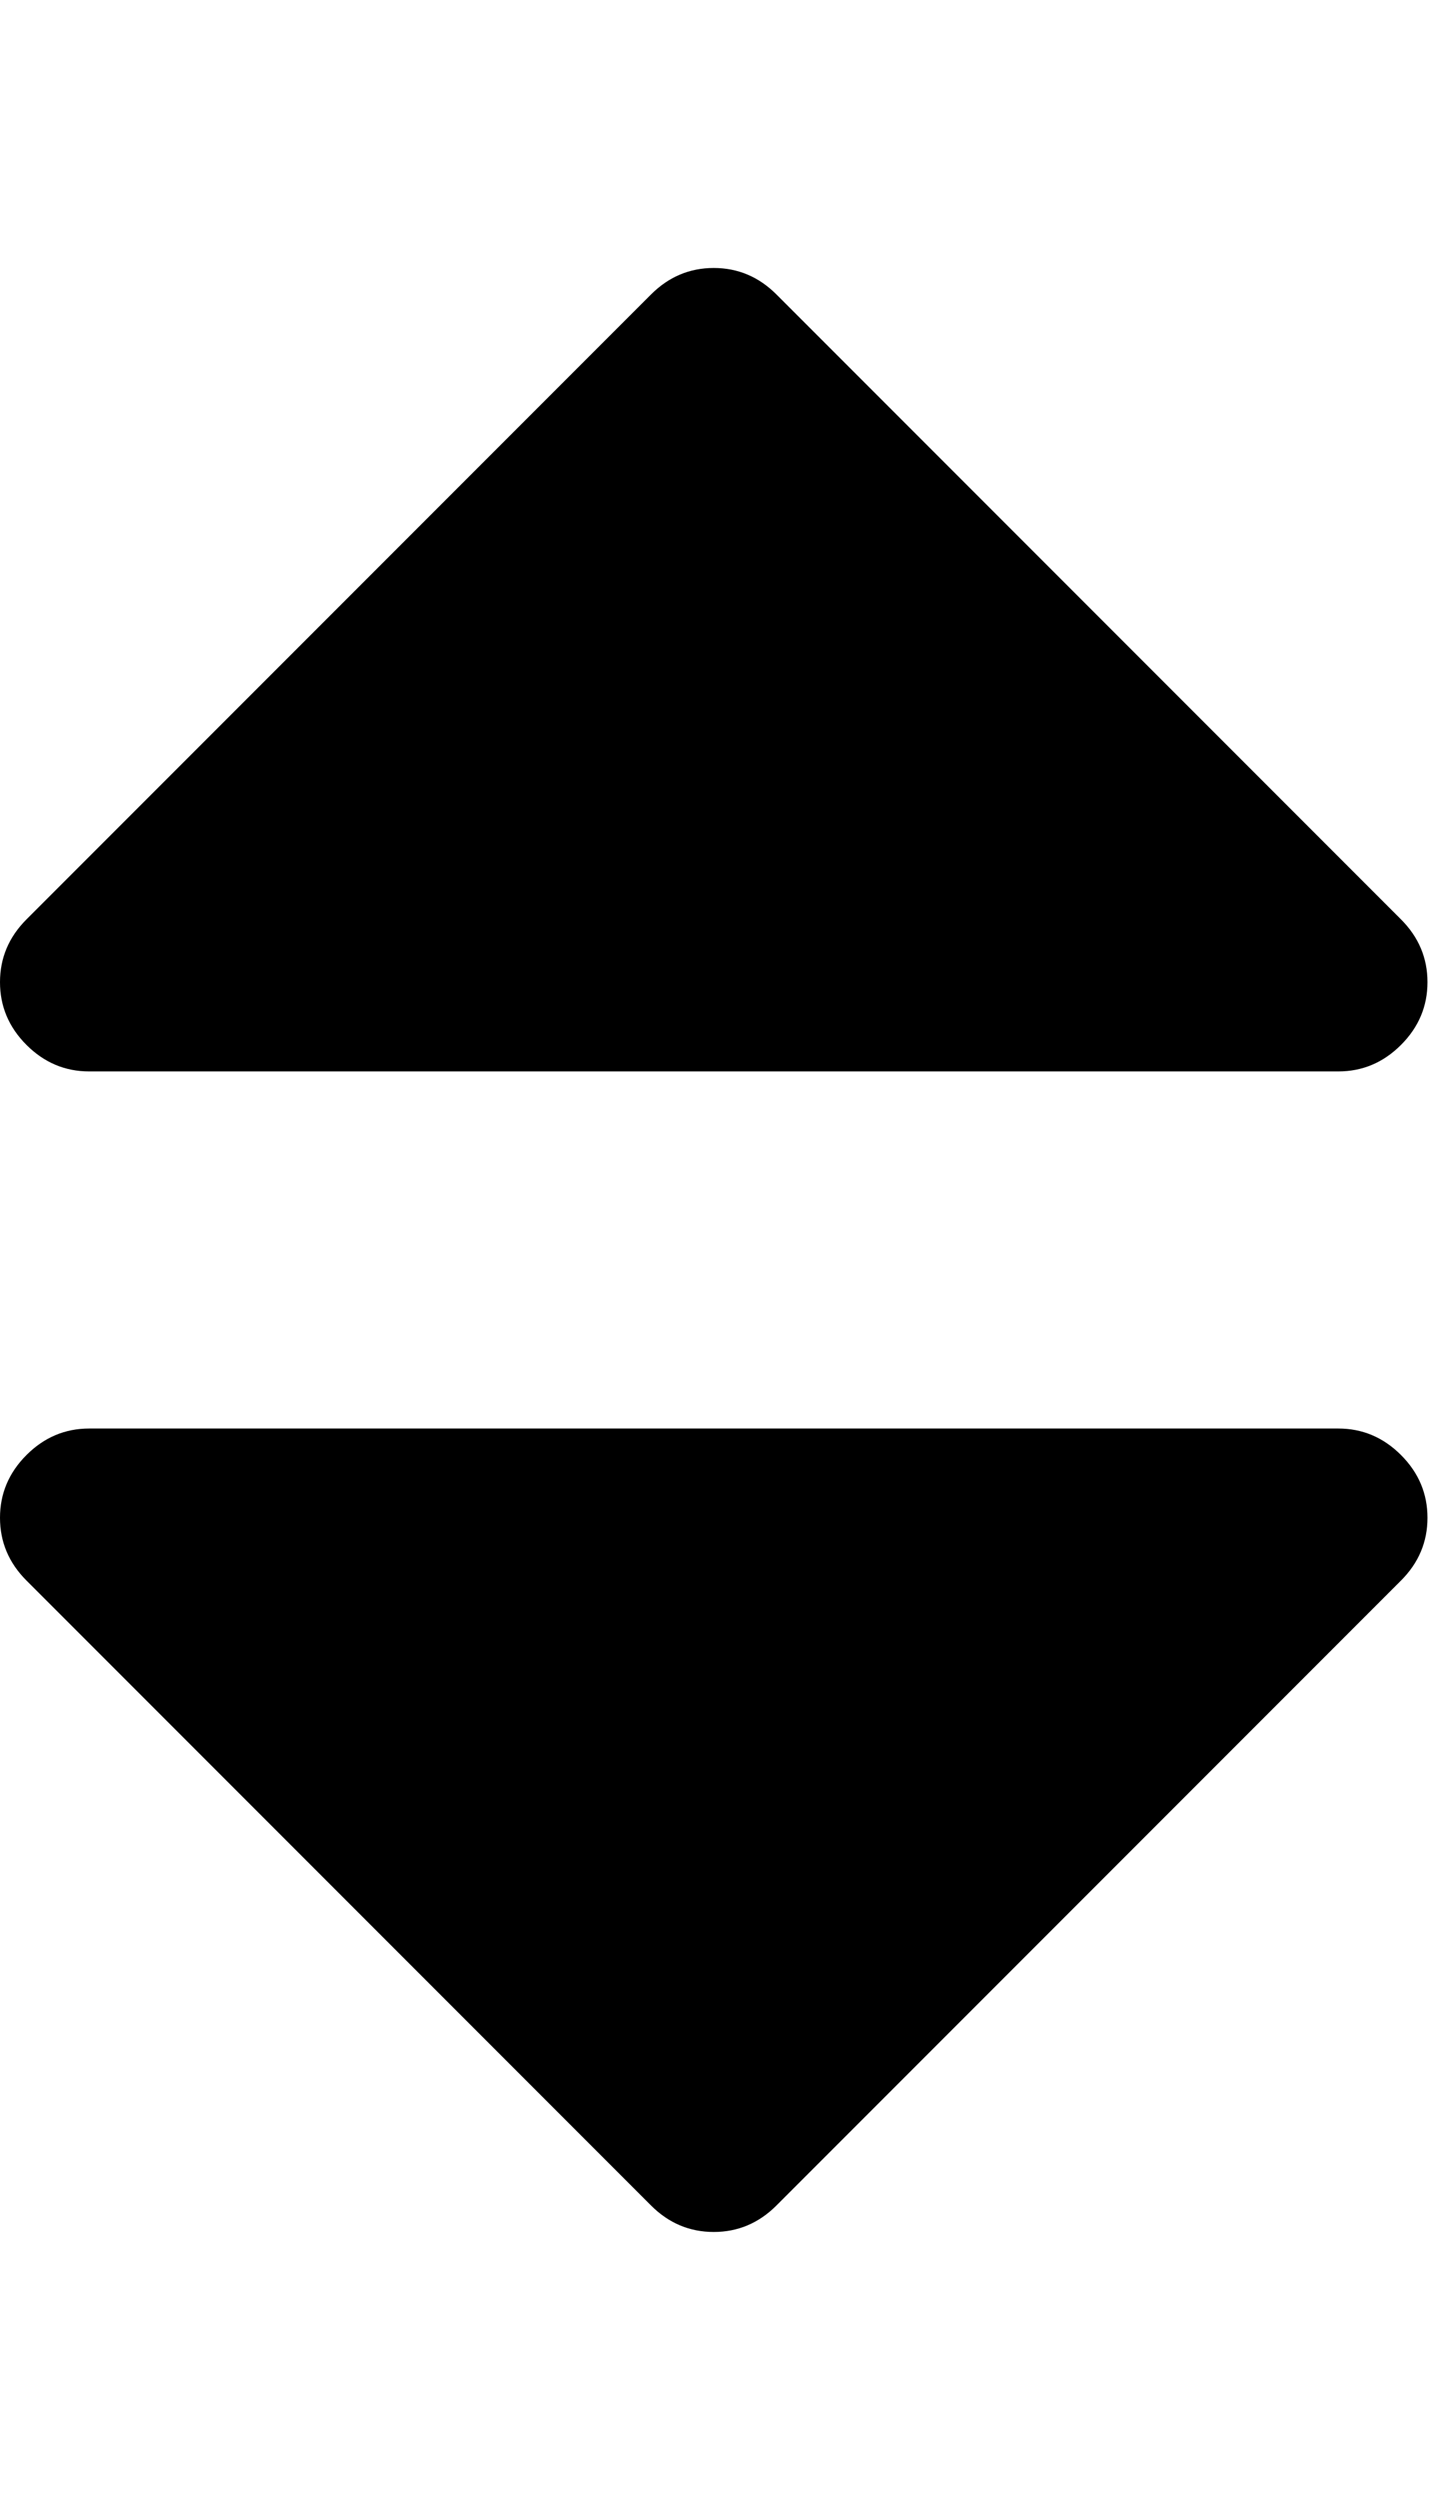 <svg height="1000" width="572" xmlns="http://www.w3.org/2000/svg"><path d="M0 607.168q0-14.508 10.602-25.11t25.11-10.602l499.968 0q14.508 0 25.11 10.602t10.602 25.11-10.602 25.11l-249.984 249.984q-10.602 10.602-25.11 10.602t-25.11-10.602l-249.984-249.984q-10.602-10.602-10.602-25.11zm0-214.272q0-14.508 10.602-25.11l249.984-249.984q10.602-10.602 25.11-10.602t25.11 10.602l249.984 249.984q10.602 10.602 10.602 25.11t-10.602 25.11-25.11 10.602l-499.968 0q-14.508 0-25.11-10.602t-10.602-25.11z"/></svg>